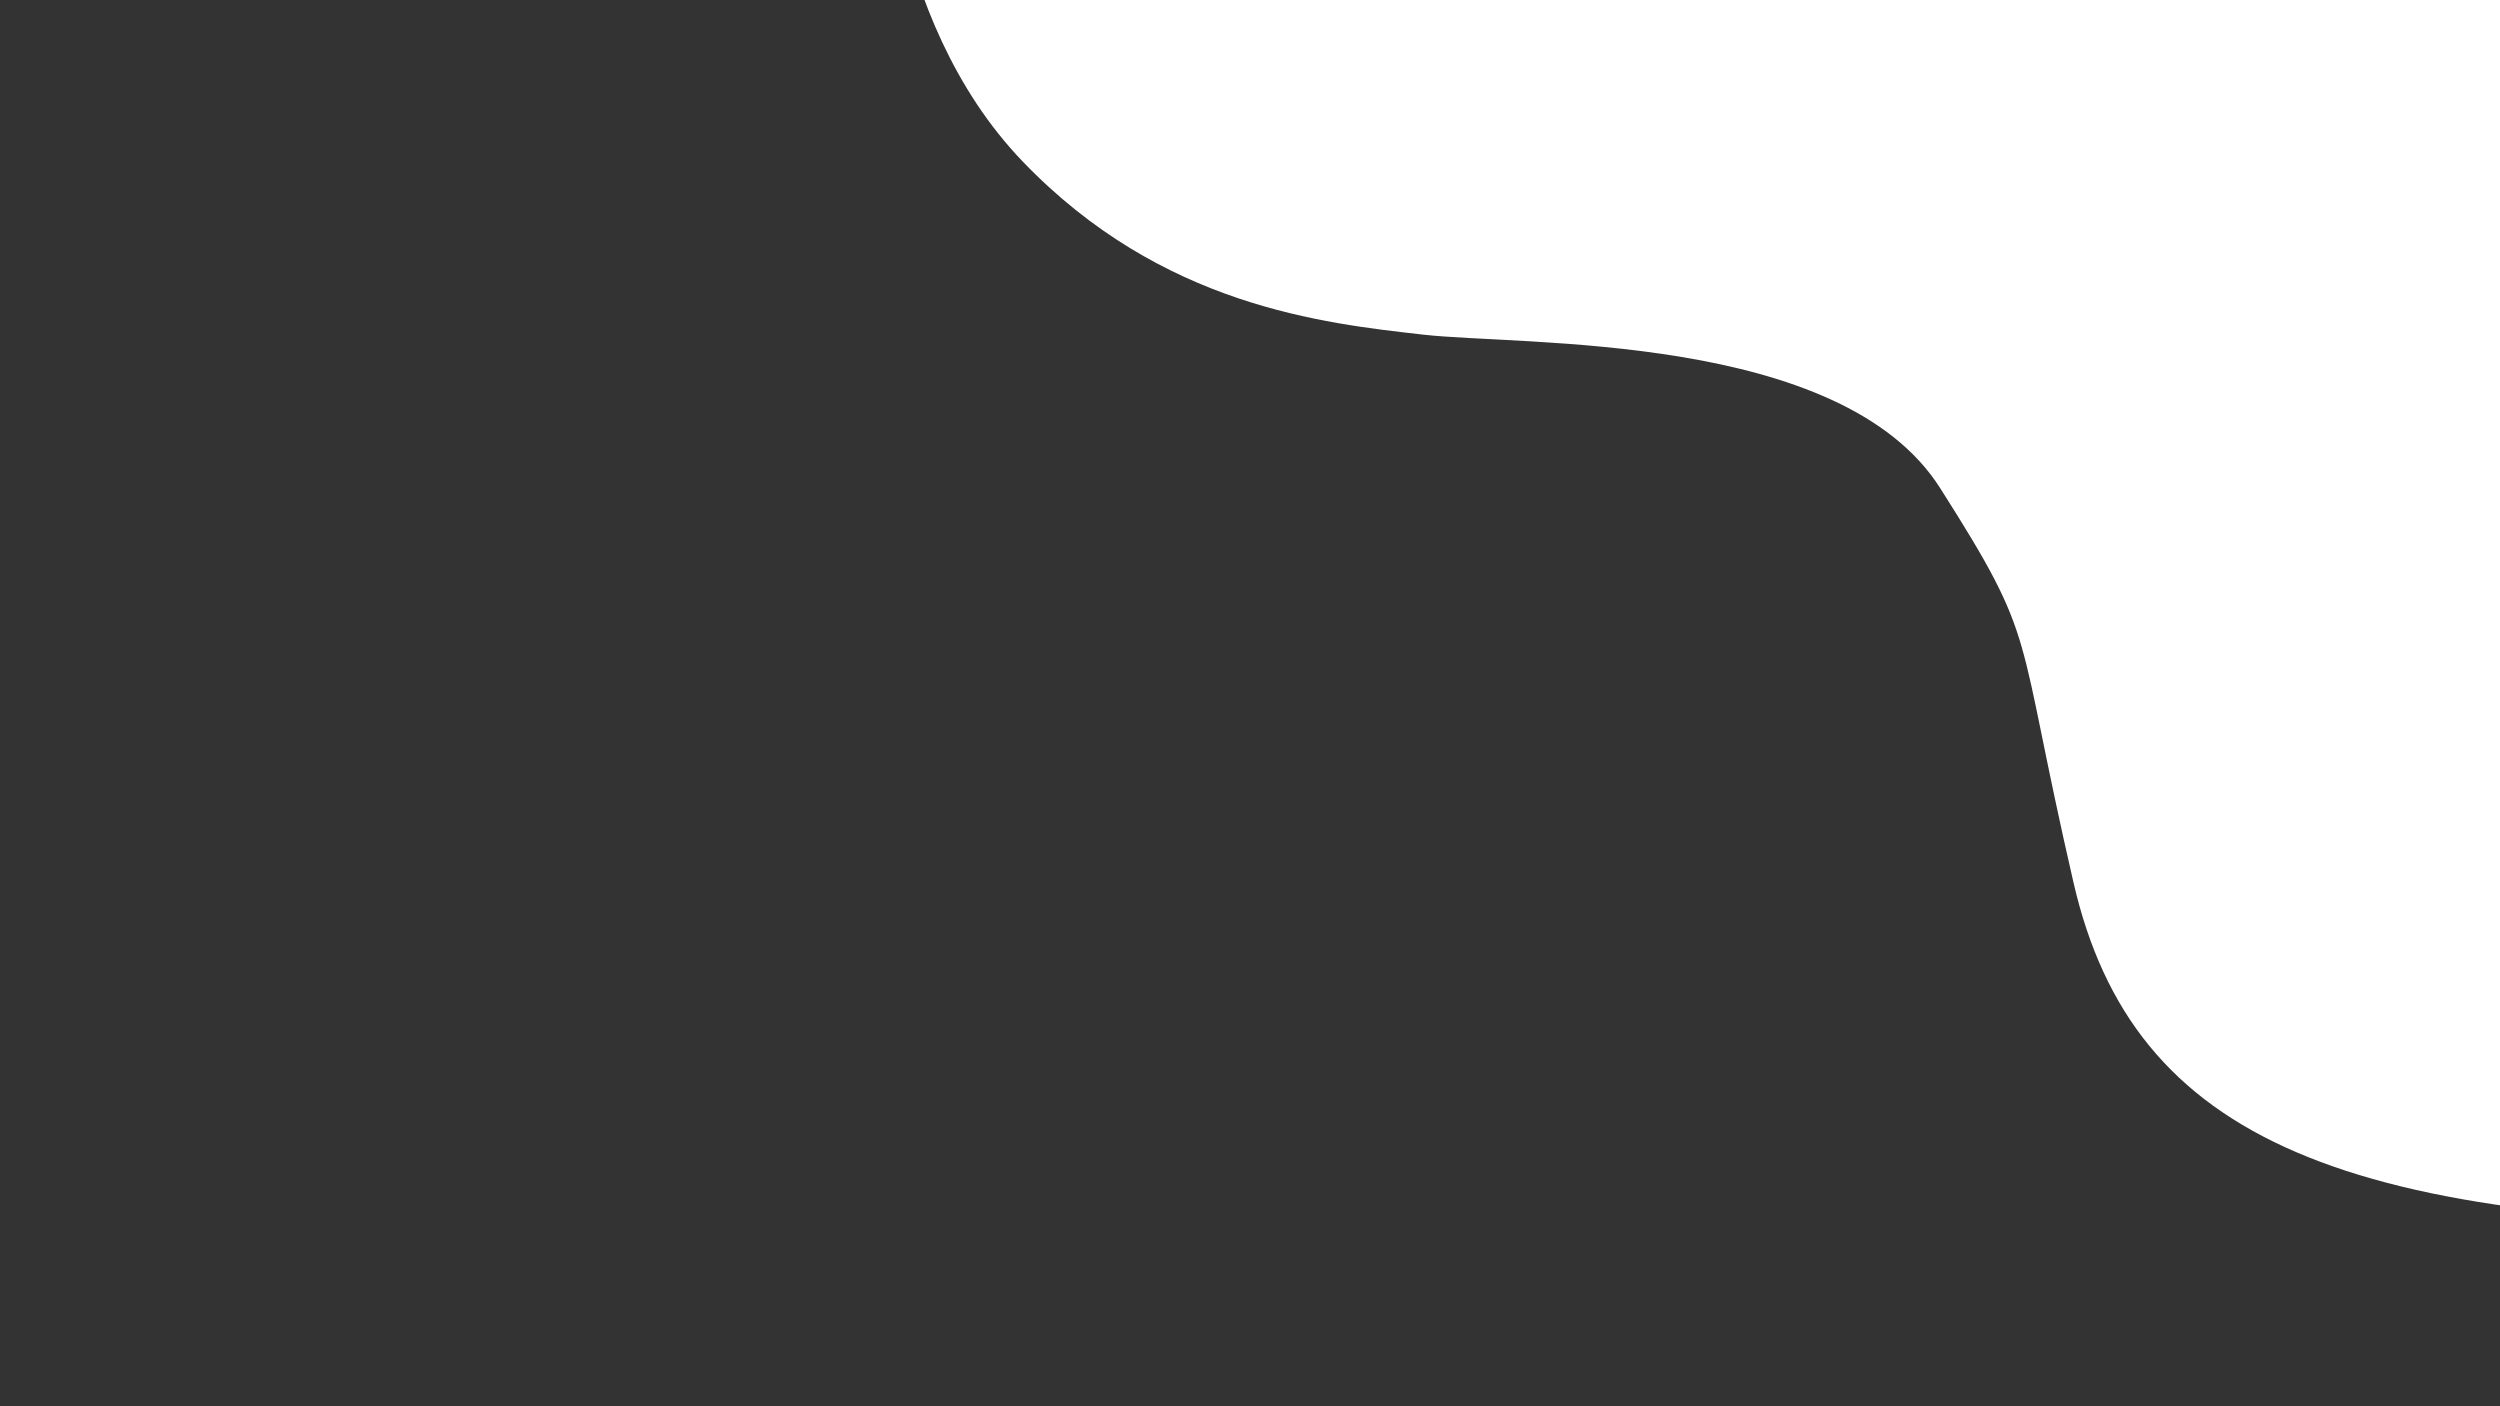 <?xml version="1.0" encoding="utf-8"?>
<!-- Generator: Adobe Illustrator 22.1.0, SVG Export Plug-In . SVG Version: 6.00 Build 0)  -->
<svg version="1.1" id="Layer_1" xmlns="http://www.w3.org/2000/svg" xmlns:xlink="http://www.w3.org/1999/xlink" x="0px" y="0px"
	 viewBox="0 0 1920 1080" style="enable-background:new 0 0 1920 1080;" xml:space="preserve">
<rect x="0" y="0" width="1920" height="1080" fill="#333333" stroke="none"/>
<style type="text/css">
	.st0{fill:#FFFFFF;}
</style>
<path class="st0" d="M678.5-161.8c0,0,0,174.5,106.9,285.8S1016.7,248.3,1093,257c76.4,8.7,320.7-2.2,397,117.8
	s56.7,104.7,102.5,303.2s209.4,266.1,604.3,261.8s477.7-211.6,477.7-211.6l-508.3-942.4L678.5-161.8z"/>
</svg>
